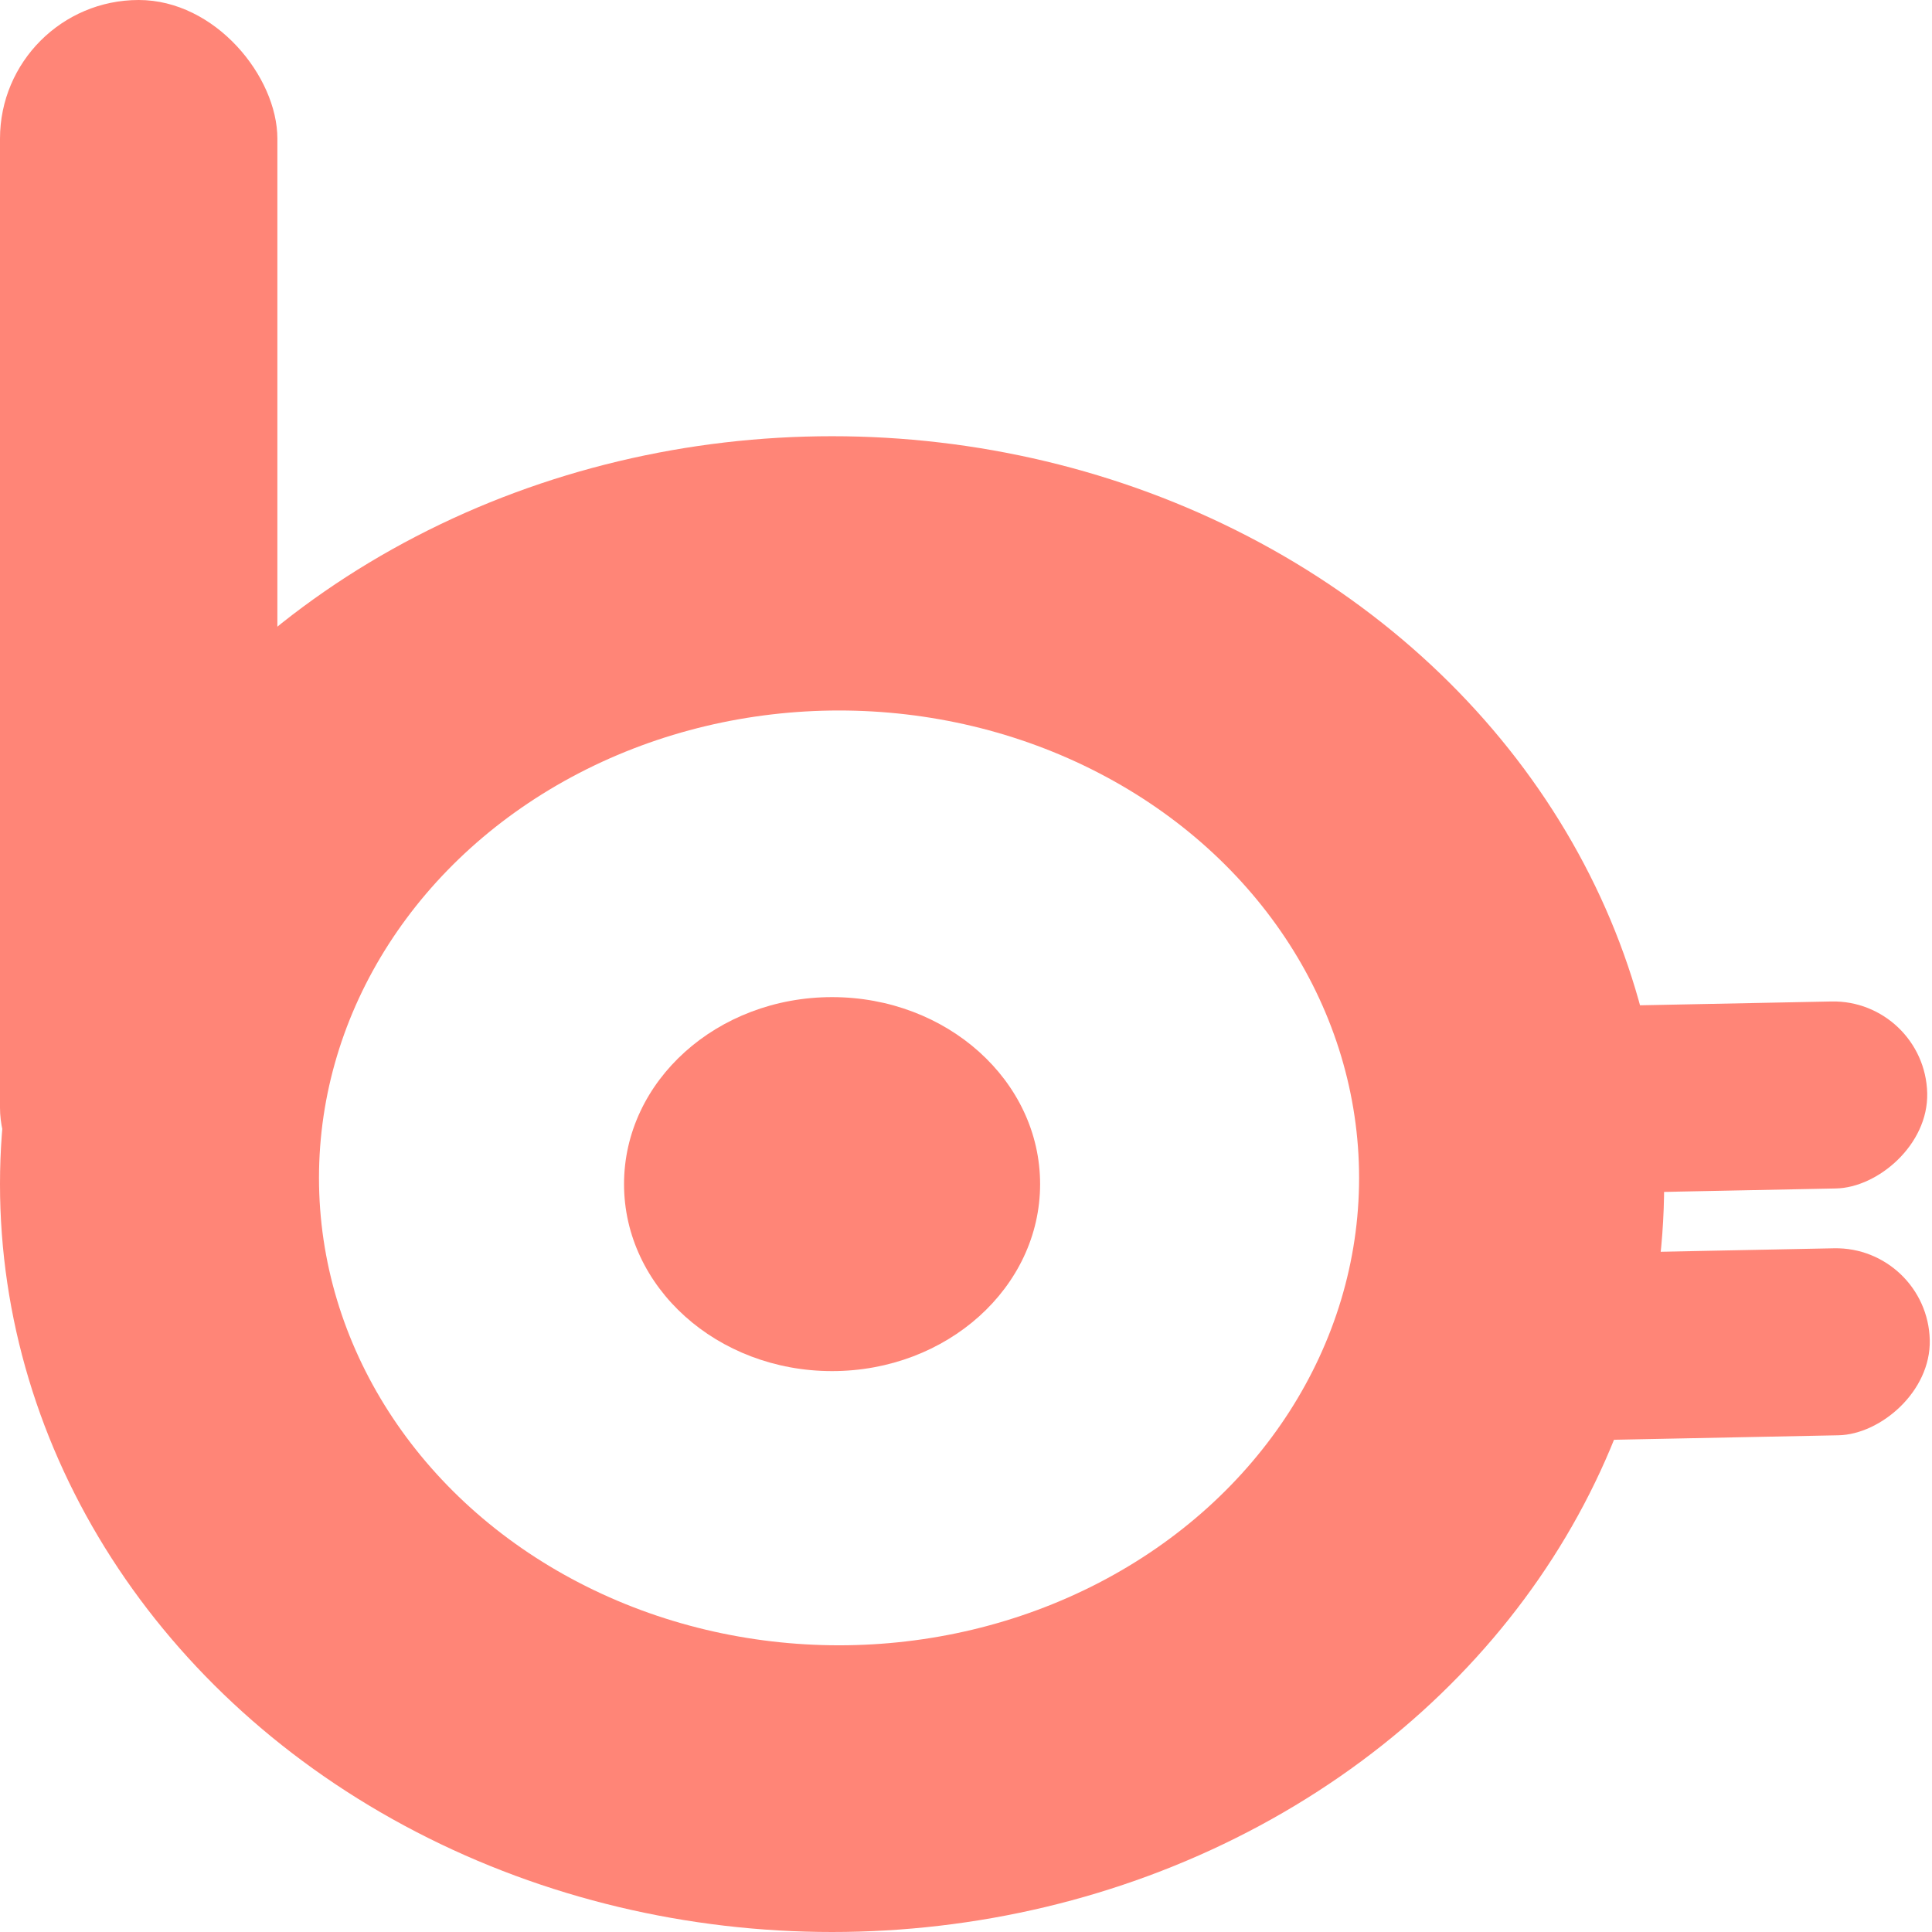 <svg width="28" height="28" viewBox="0 0 28 28" fill="none" xmlns="http://www.w3.org/2000/svg">
<rect width="28" height="28" fill="white"/>
<rect width="2.71" height="7.637" rx="1.355" transform="matrix(0.024 1 -1 0.02 27.935 18.064)" fill="#FF8577"/>
<ellipse cx="12.059" cy="17.161" rx="12.059" ry="10.839" fill="#FF8577"/>
<ellipse cx="12.16" cy="17.071" rx="7.537" ry="6.774" fill="white"/>
<ellipse cx="12.059" cy="17.161" rx="3.015" ry="2.71" fill="#FF8577"/>
<rect width="4.02" height="18.064" rx="2.01" fill="#FF8577"/>
<rect width="2.71" height="7.637" rx="1.355" transform="matrix(0.024 1 -1 0.02 27.898 14.487)" fill="#FF8577"/>
</svg>
